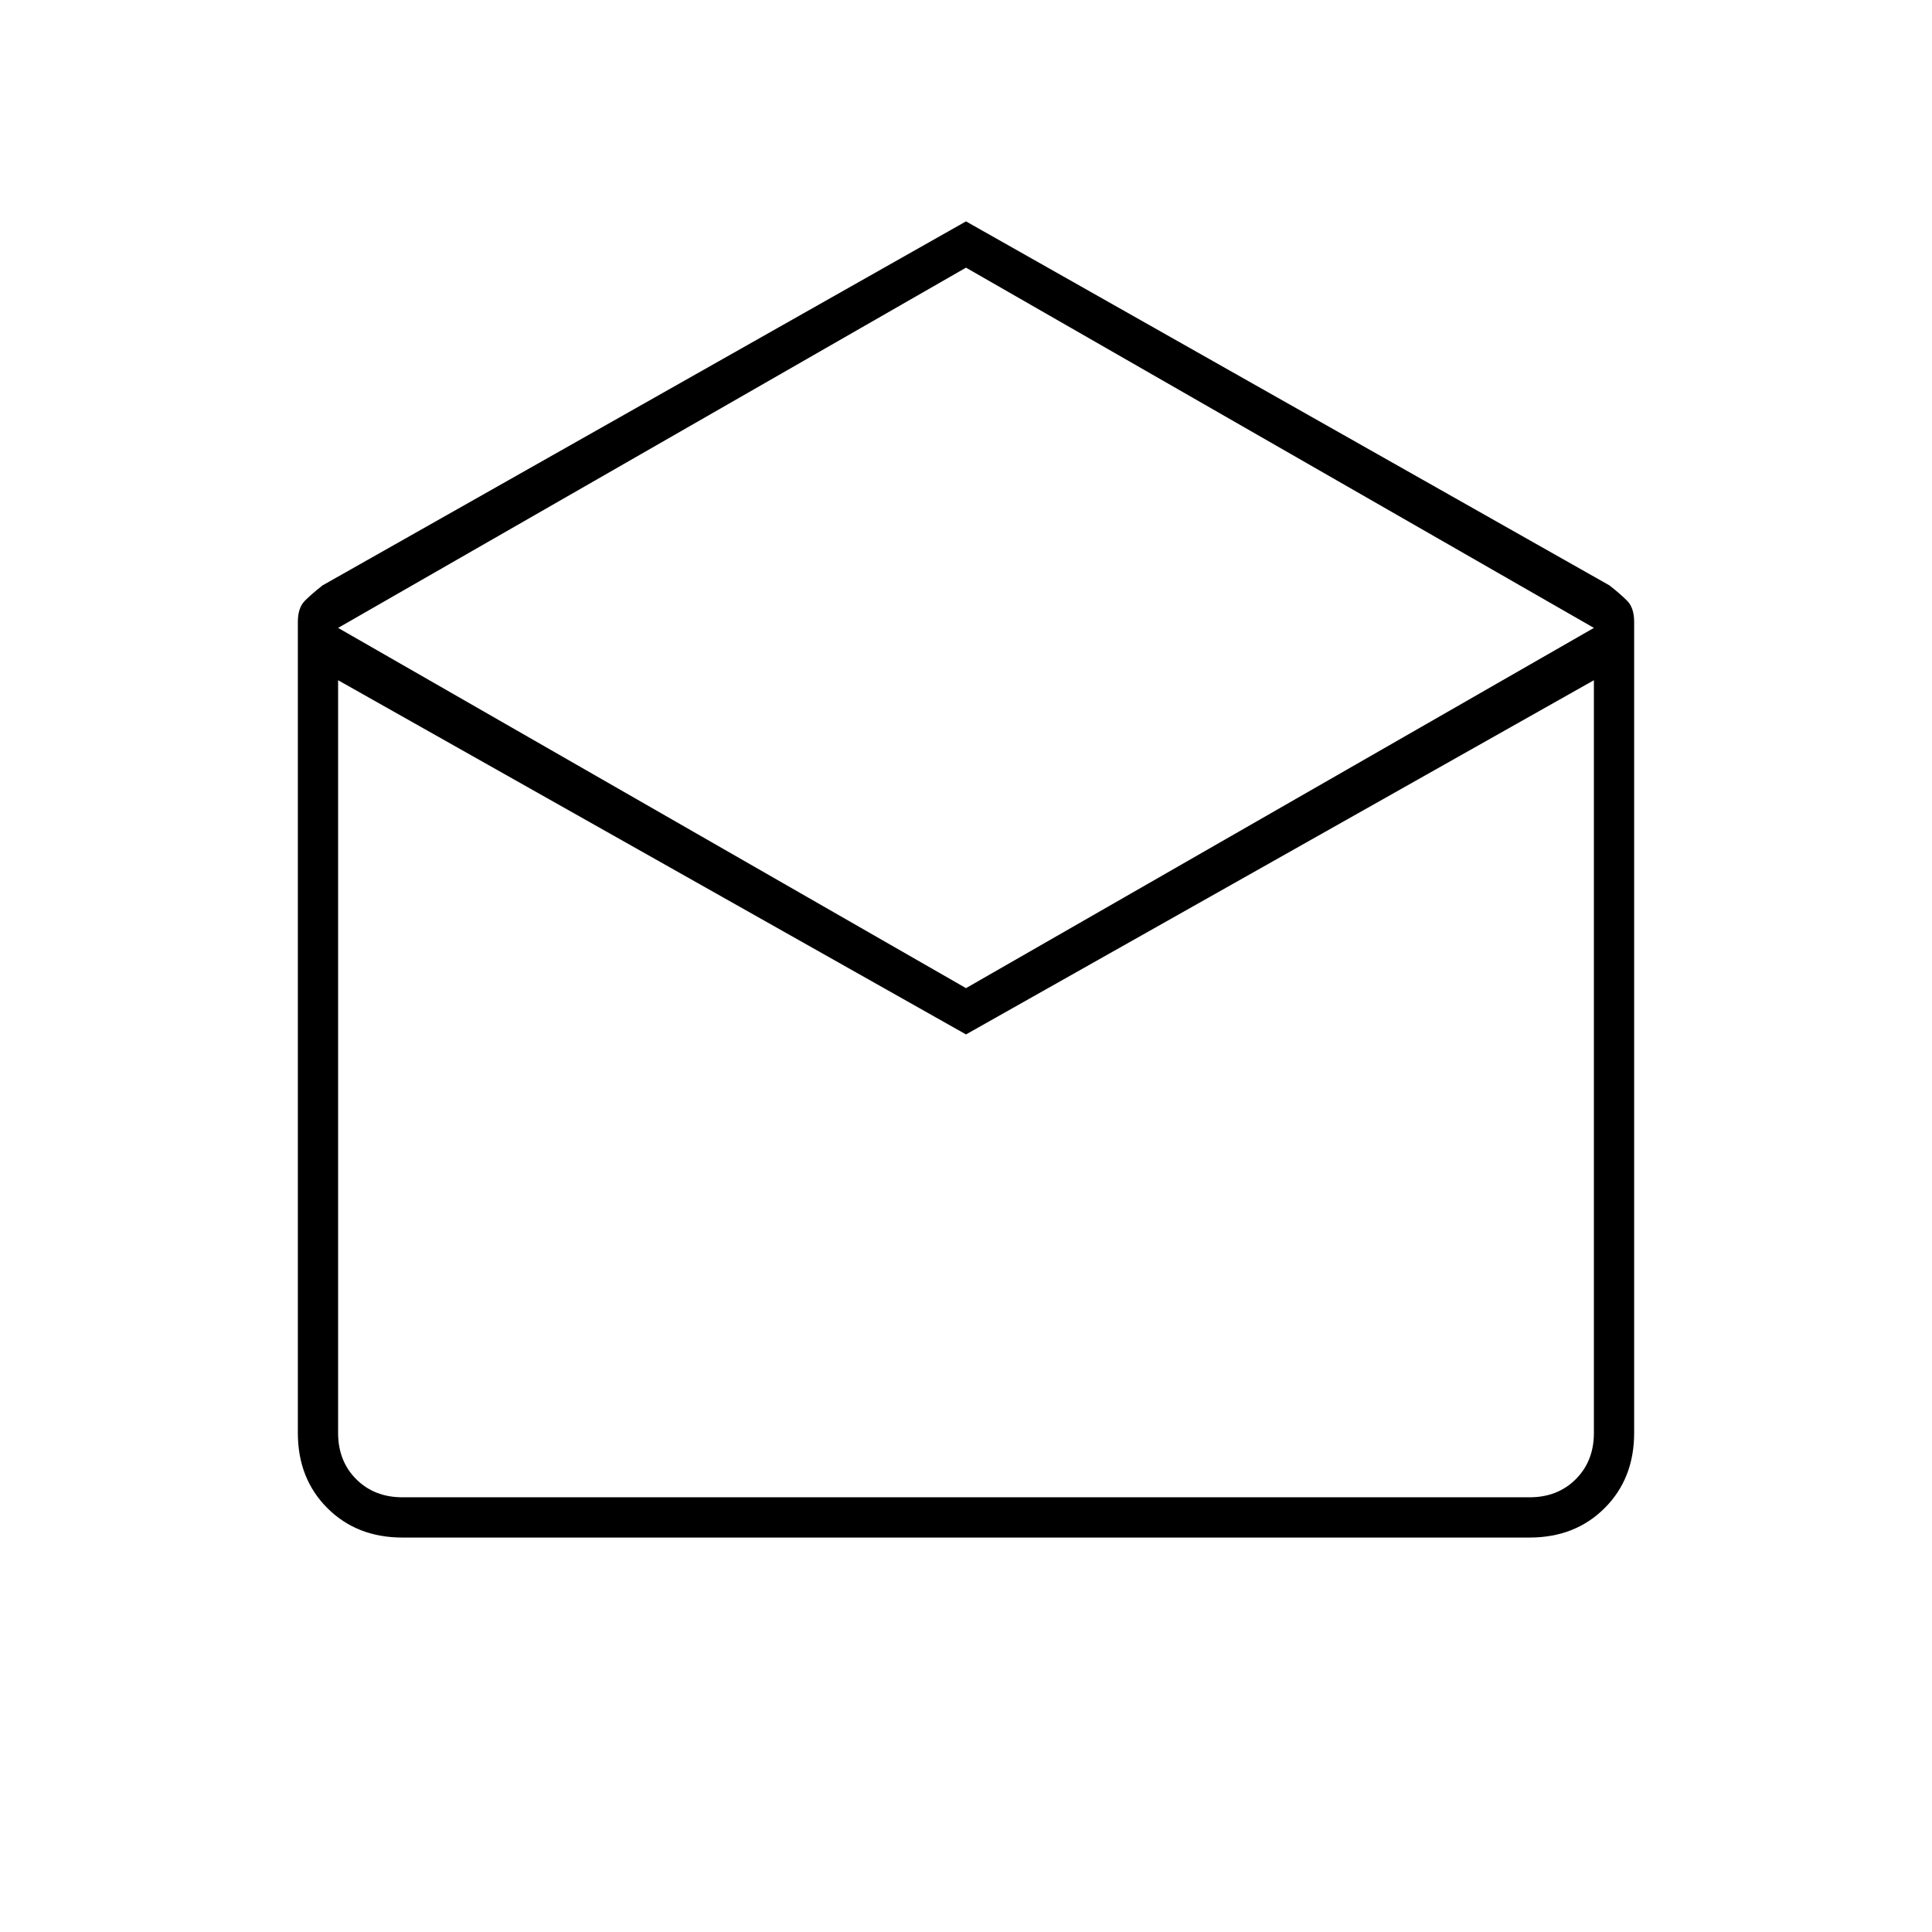 <svg xmlns="http://www.w3.org/2000/svg" height="20" viewBox="0 -960 960 960" width="20"><path d="m480-850 319.71 180.87q5.29 4.13 8.79 7.63Q812-658 812-651v403q0 22.7-14.65 37.35Q782.7-196 760-196H200q-22.7 0-37.35-14.65Q148-225.3 148-248v-403q0-7 3.5-10.5t8.79-7.63L480-850Zm0 381 312-179-312-179-312 179 312 179Zm0 23L168-622v374q0 14 9 23t23 9h560q14 0 23-9t9-23v-374L480-446Zm0 230h312-624 312Z"/></svg>